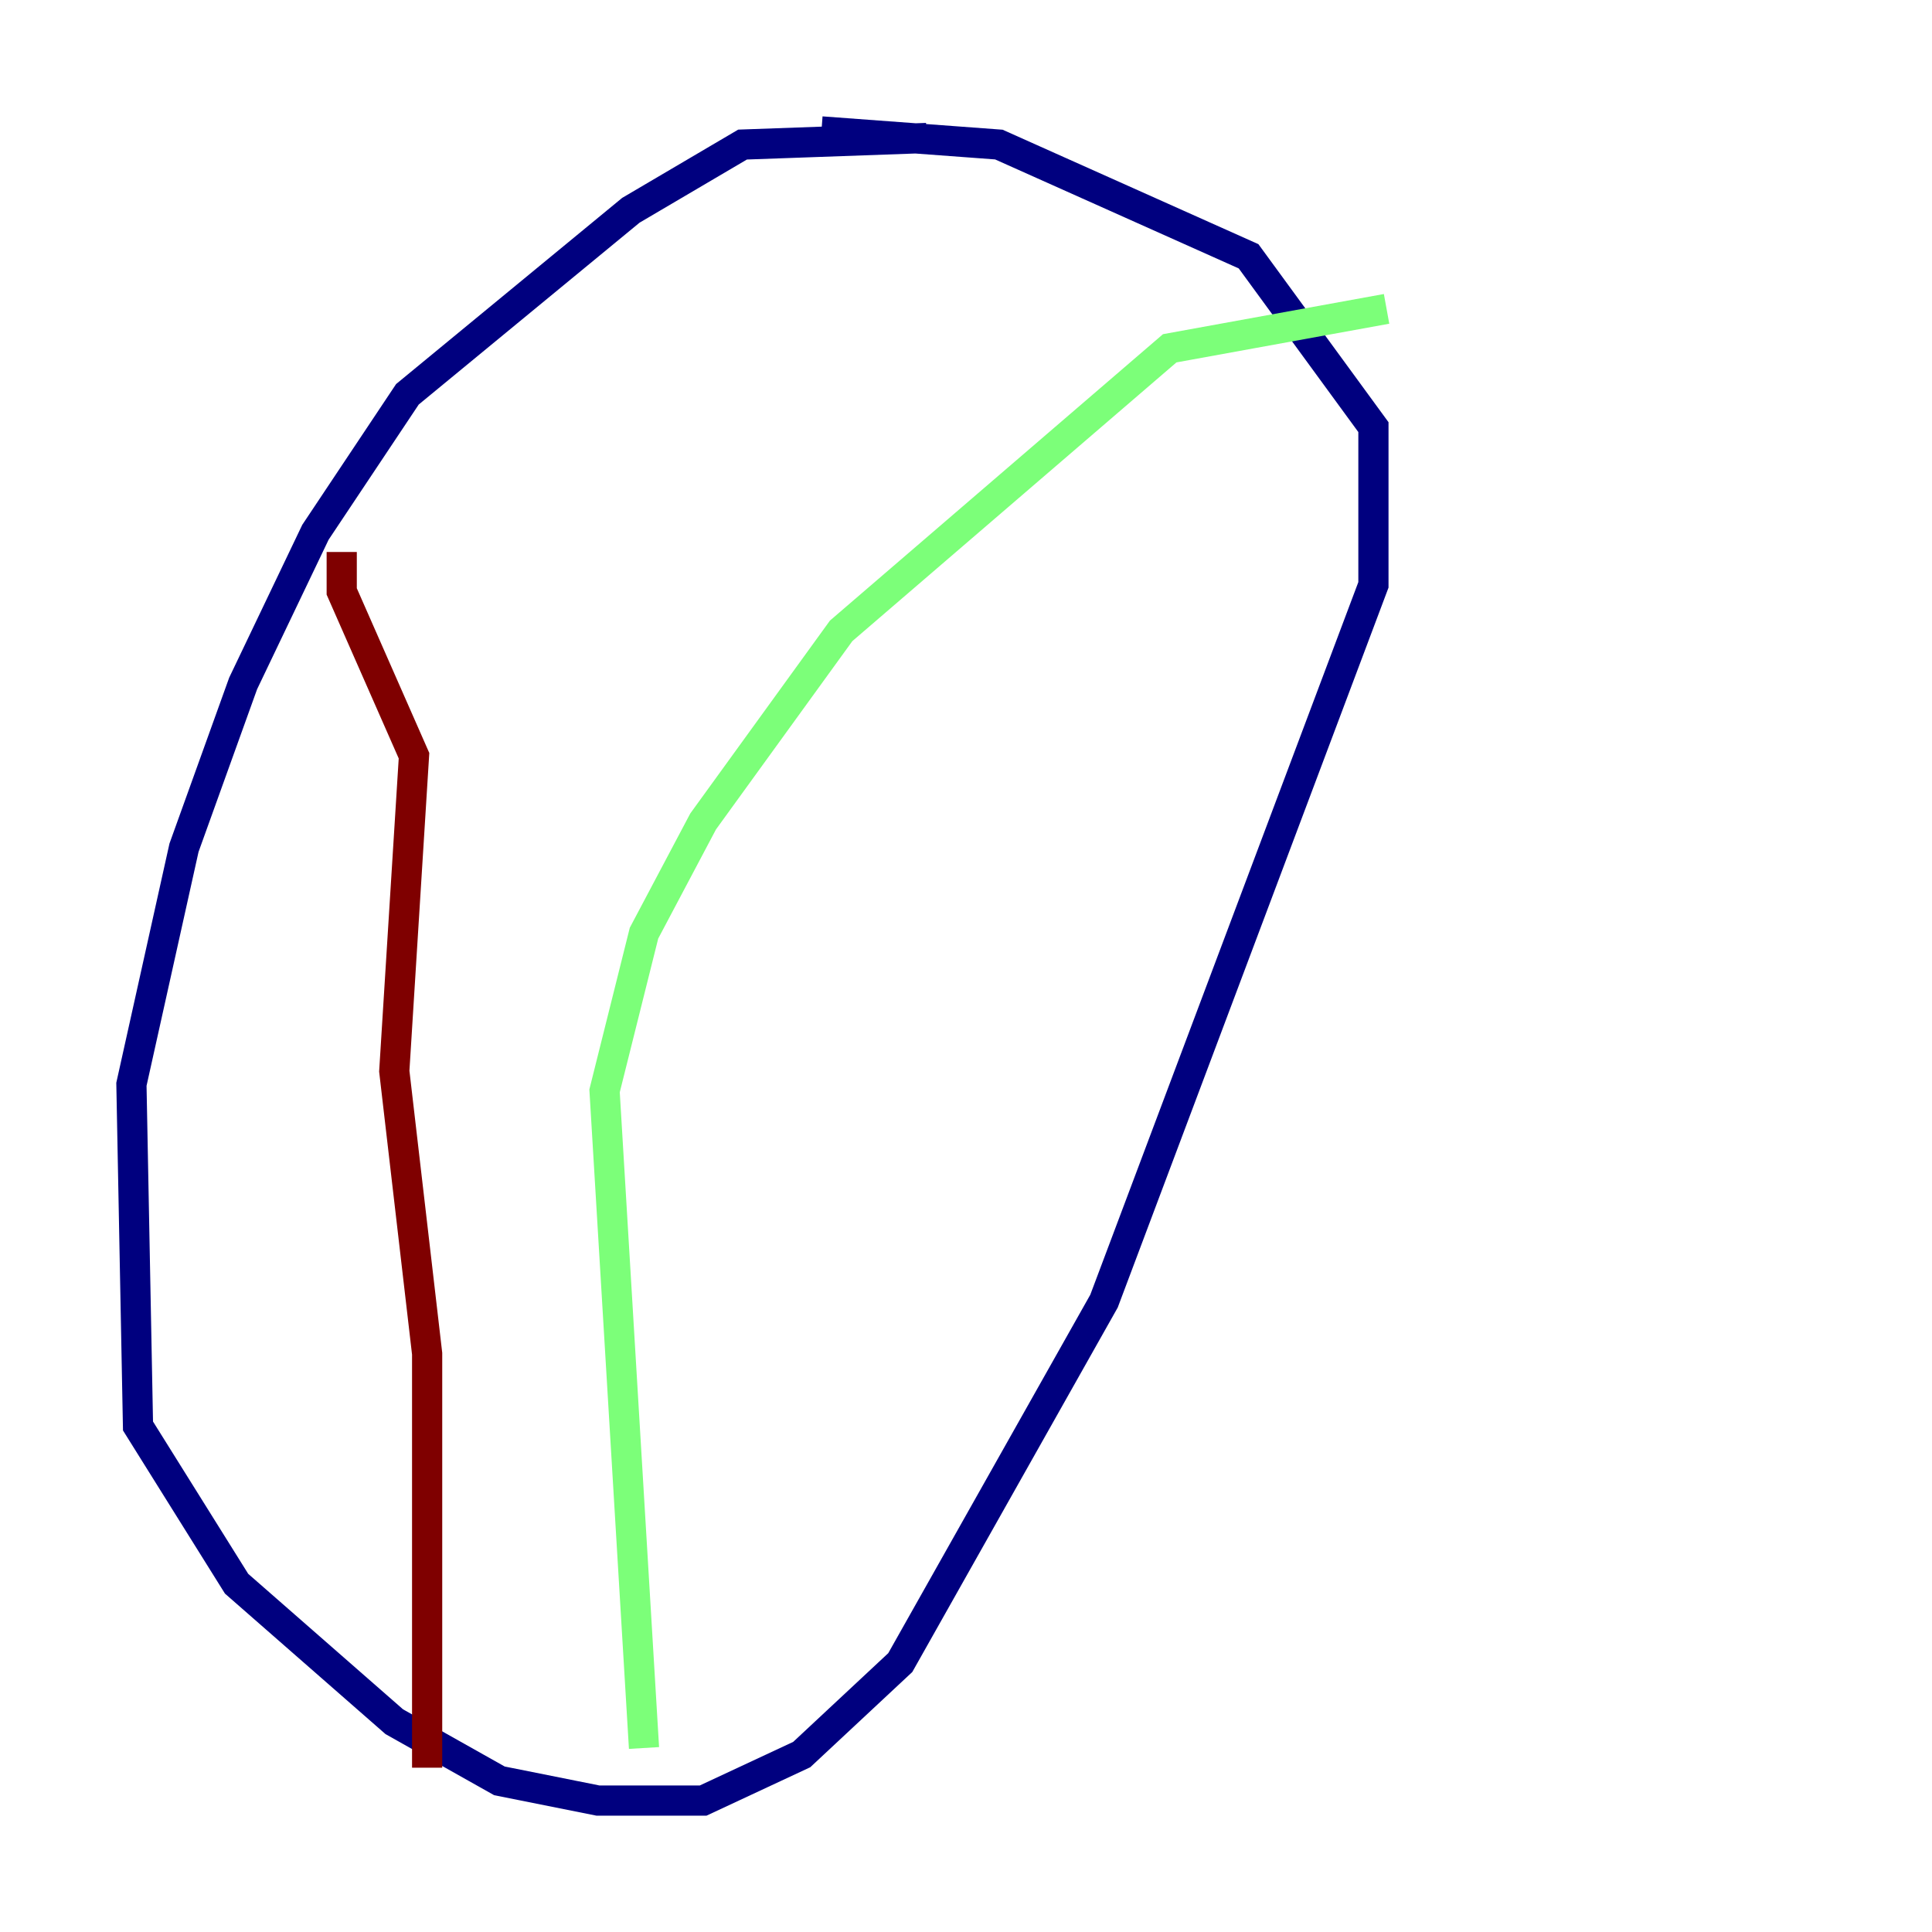 <?xml version="1.0" encoding="utf-8" ?>
<svg baseProfile="tiny" height="128" version="1.2" viewBox="0,0,128,128" width="128" xmlns="http://www.w3.org/2000/svg" xmlns:ev="http://www.w3.org/2001/xml-events" xmlns:xlink="http://www.w3.org/1999/xlink"><defs /><polyline fill="none" points="61.388,9.143 49.197,9.578 41.796,13.932 26.993,26.122 20.898,35.265 16.109,45.279 12.191,56.163 8.707,71.837 9.143,94.476 15.674,104.925 26.122,114.068 33.088,117.986 39.619,119.293 46.585,119.293 53.116,116.245 59.646,110.15 73.143,86.204 90.993,38.748 90.993,28.299 82.721,16.98 66.177,9.578 54.422,8.707" stroke="#00007f" stroke-width="2" /><polyline fill="none" points="42.667,115.809 40.054,72.272 42.667,61.823 46.585,54.422 55.728,41.796 77.497,23.075 91.864,20.463" stroke="#7cff79" stroke-width="2" /><polyline fill="none" points="28.299,117.116 28.299,89.687 26.122,70.966 27.429,50.068 22.64,39.184 22.64,36.571" stroke="#7f0000" stroke-width="2" /></svg>